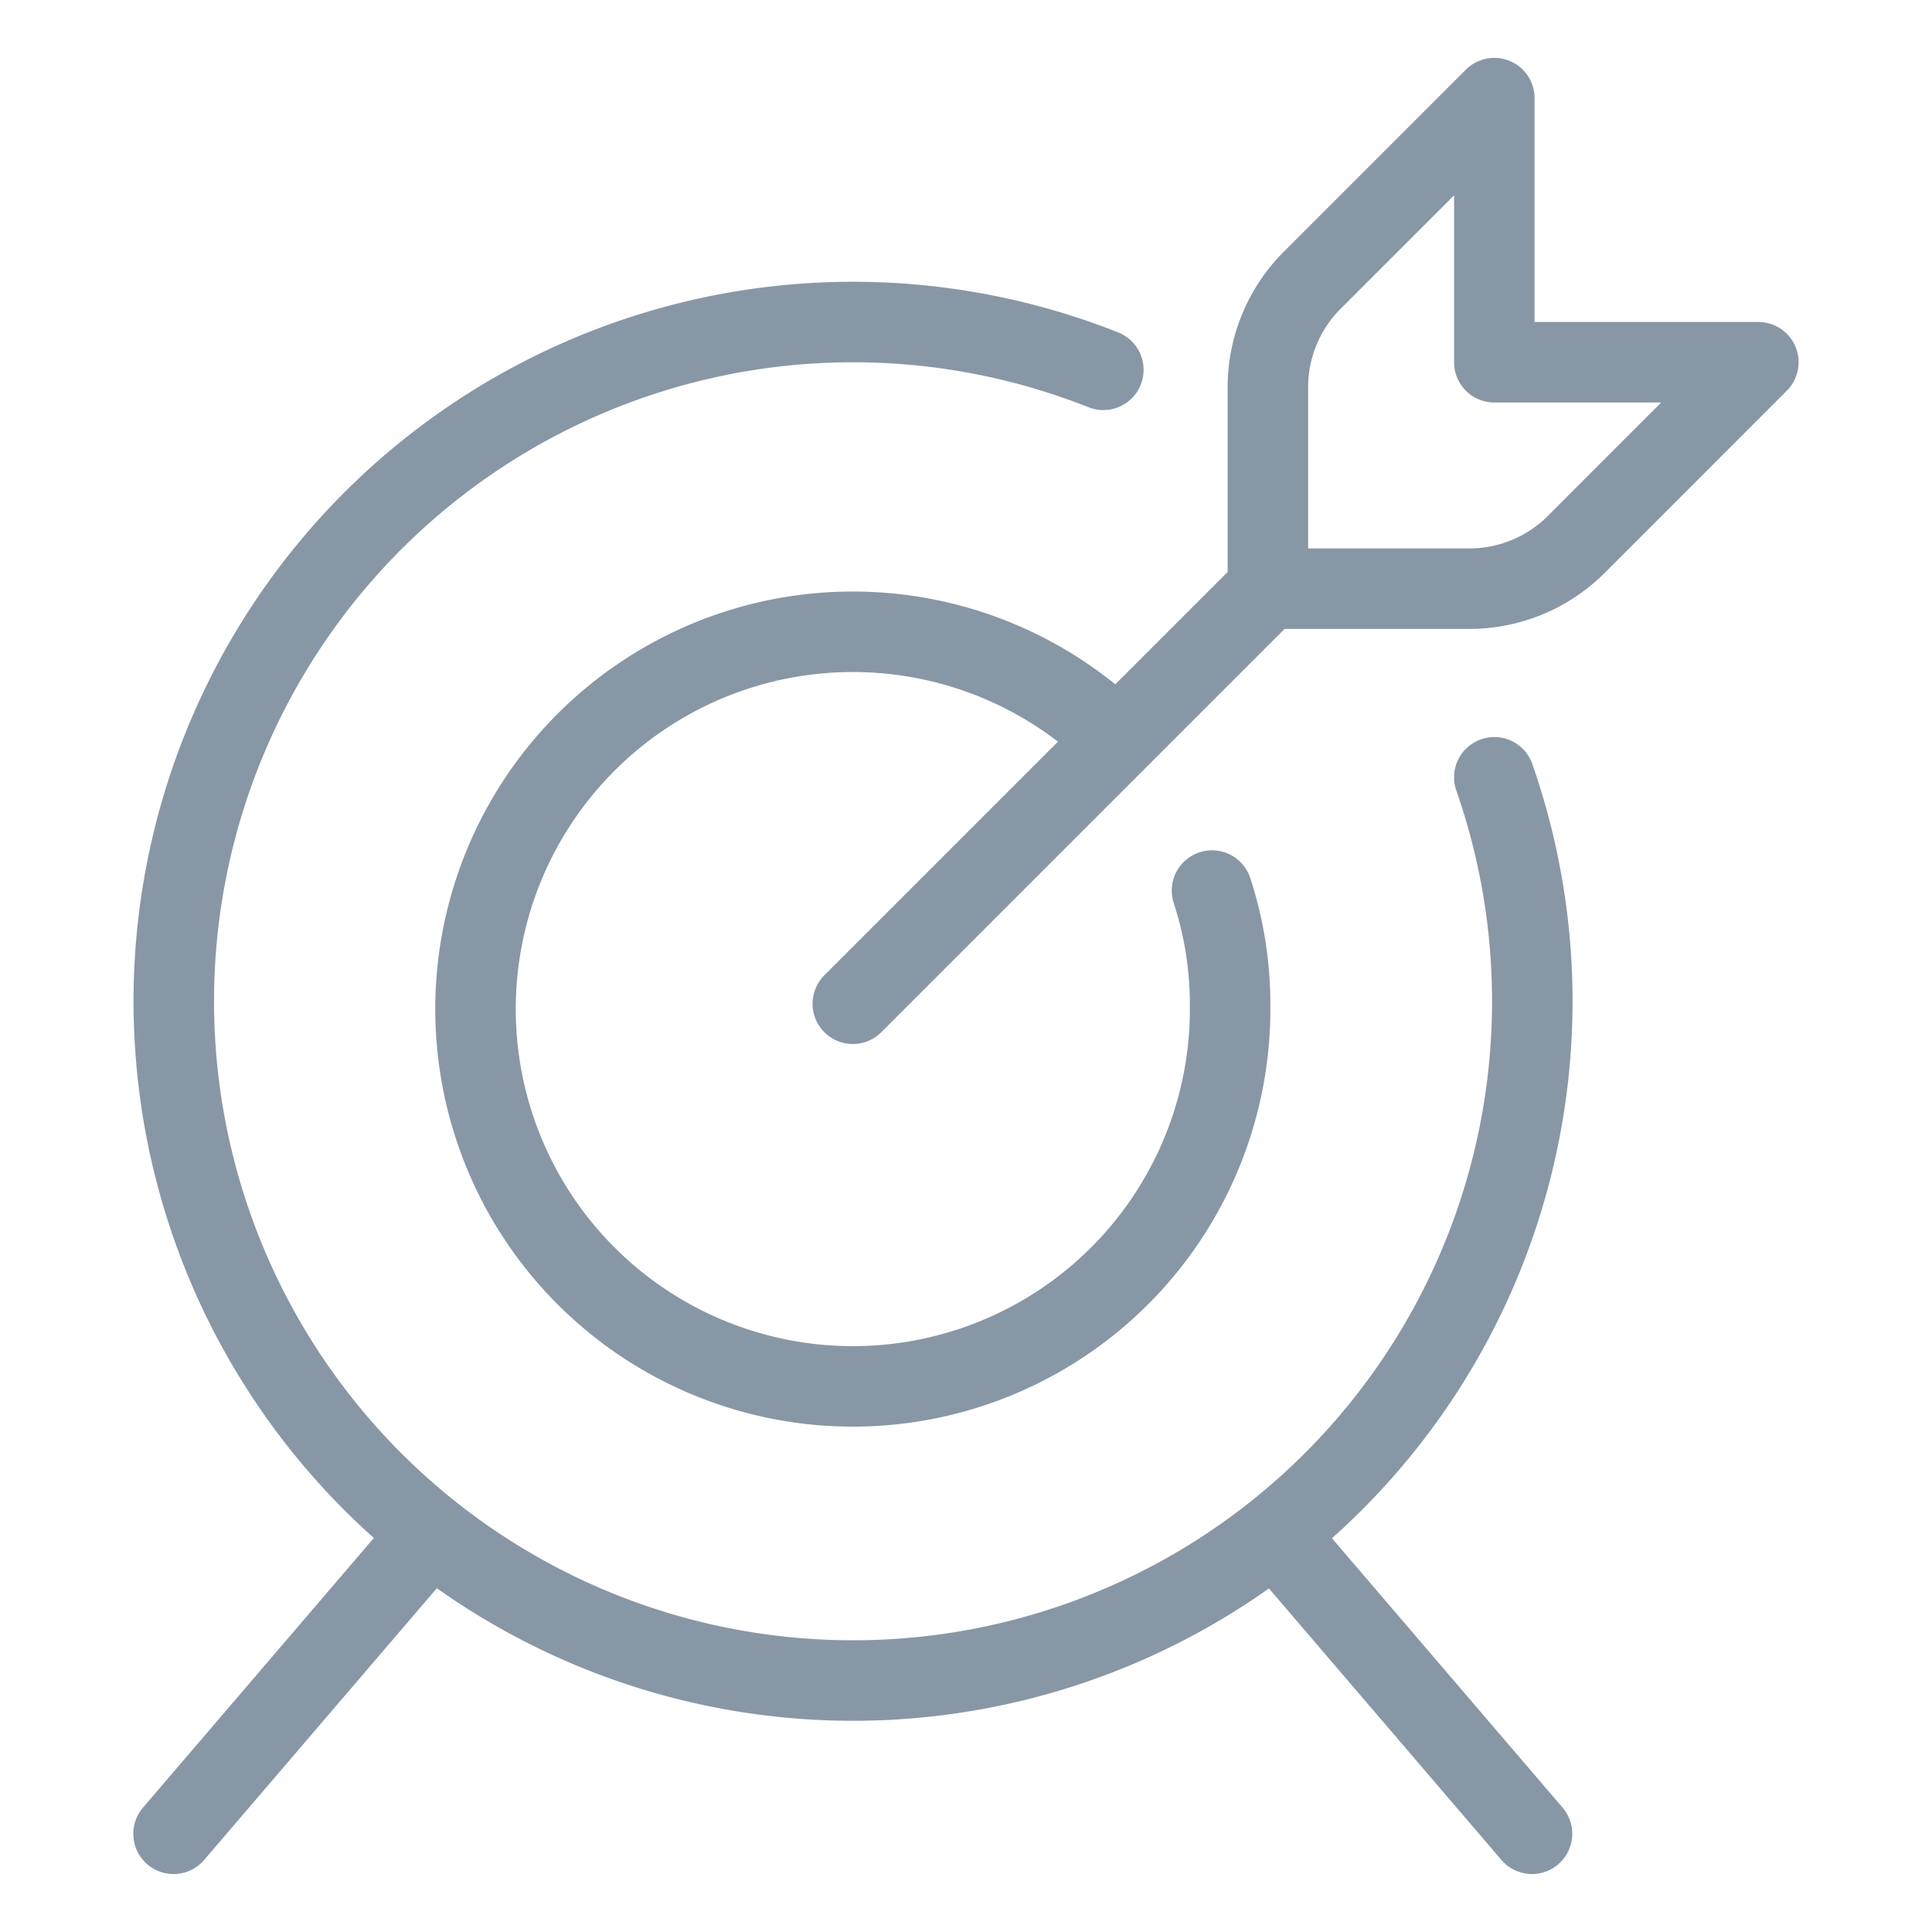<svg viewBox="0 0 24 24" fill="none" xmlns="http://www.w3.org/2000/svg"><path d="m10.594 12.469 5.156-5.156m0 0V4.809a1.88 1.88 0 0 1 .553-1.33l2.26-2.26V4.5h3.28l-2.259 2.26a1.88 1.88 0 0 1-1.33.553zm-.694 3.75c.152.465.228.953.225 1.443a4.687 4.687 0 1 1-1.406-3.318m4.688.468a8.438 8.438 0 1 1-4.857-5.062M5.334 19.069 2.156 22.78m13.697-3.712 3.178 3.712" stroke="#8897A6" stroke-linecap="round" stroke-linejoin="round"/></svg>
